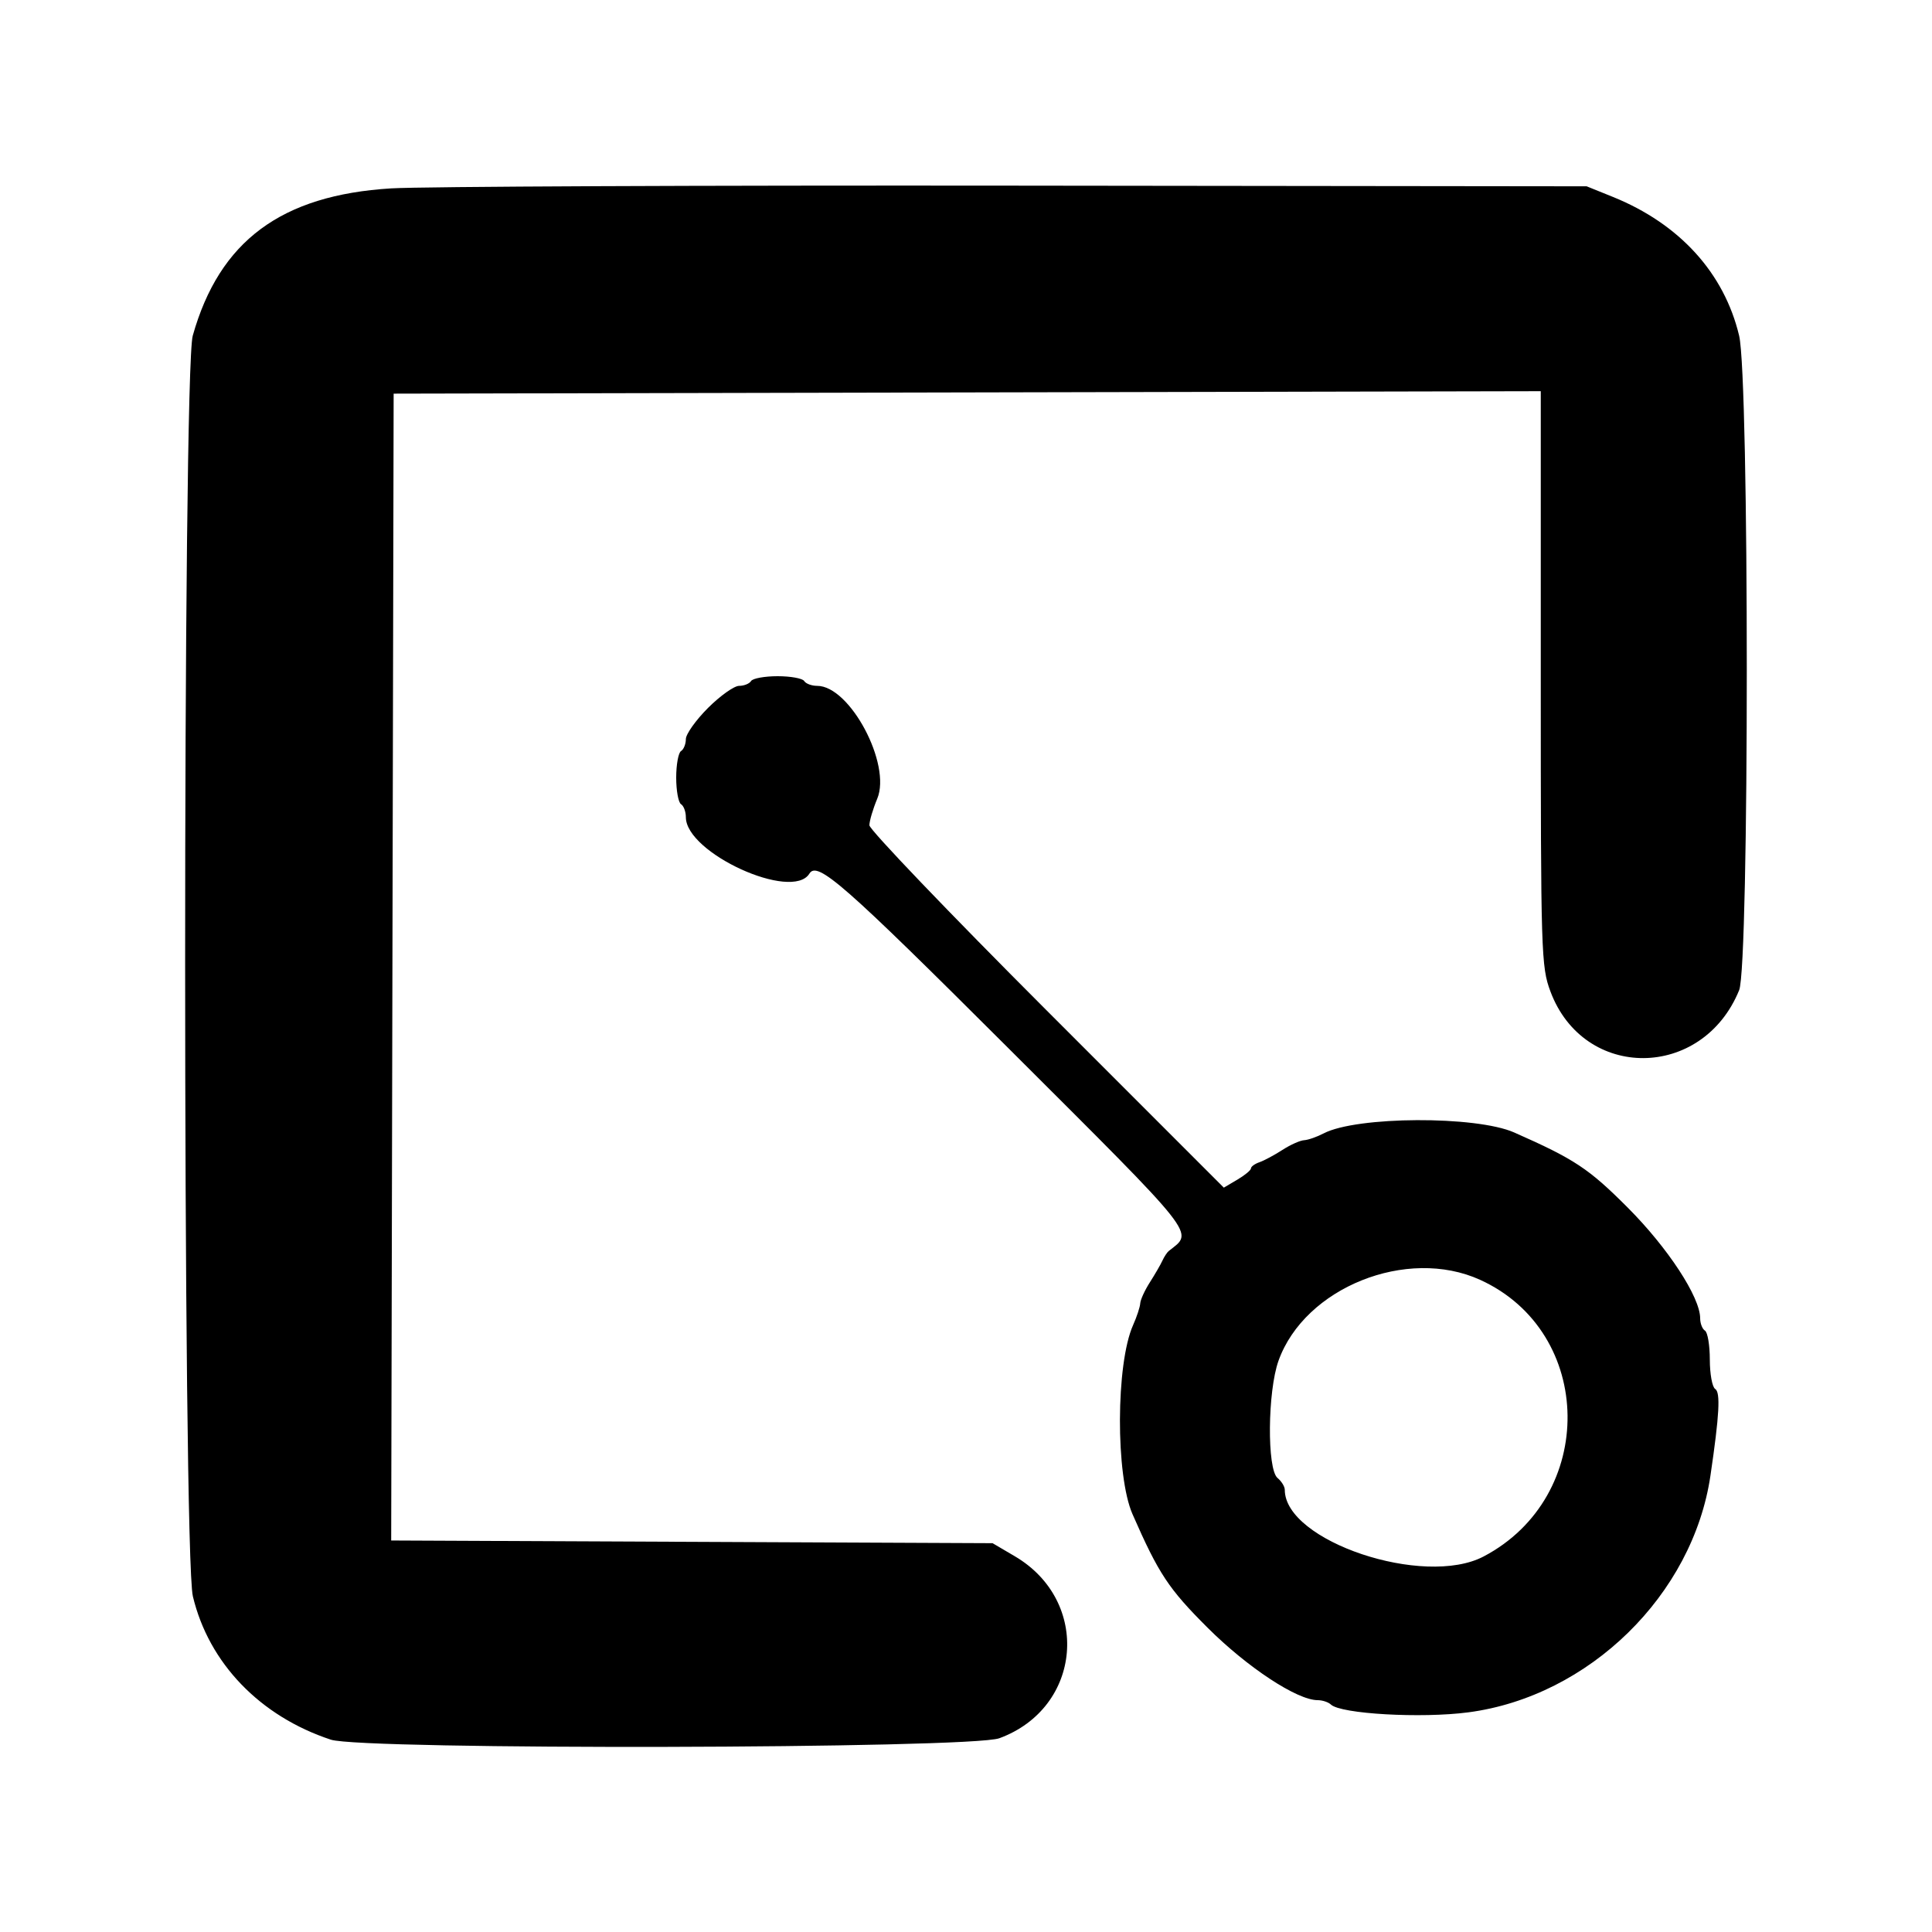 <svg id="svg" xmlns="http://www.w3.org/2000/svg" xmlns:xlink="http://www.w3.org/1999/xlink" width="400" height="400" viewBox="0, 0, 400,400" version="1.1"><g id="svgg"><path id="path0" d="M81.000 39.001 C 58.238 40.385,45.425 49.895,39.907 69.500 C 37.792 77.015,37.814 321.625,39.931 330.500 C 43.229 344.328,53.828 355.340,68.500 360.180 C 75.083 362.352,200.912 362.083,206.900 359.885 C 224.059 353.586,225.938 331.515,210.108 322.209 L 205.500 319.500 143.246 319.221 L 80.992 318.942 81.246 200.221 L 81.500 81.500 200.250 81.246 L 319.000 80.992 319.000 140.458 C 319.000 197.505,319.082 200.143,321.003 205.278 C 327.932 223.799,352.495 223.624,360.075 205.000 C 362.185 199.816,362.180 78.351,360.069 69.500 C 356.970 56.507,347.713 46.336,333.908 40.758 L 328.500 38.573 210.500 38.437 C 145.600 38.363,87.325 38.616,81.000 39.001 M155.500 141.000 C 155.160 141.550,154.044 142.000,153.020 142.000 C 151.996 142.000,149.097 144.061,146.579 146.579 C 144.061 149.097,142.000 151.996,142.000 153.020 C 142.000 154.044,141.550 155.160,141.000 155.500 C 140.450 155.840,140.000 158.315,140.000 161.000 C 140.000 163.685,140.450 166.160,141.000 166.500 C 141.550 166.840,142.000 168.051,142.000 169.191 C 142.000 176.610,164.004 186.657,167.580 180.871 C 169.229 178.203,174.655 182.962,208.717 216.958 C 248.618 256.783,247.140 254.915,241.985 259.000 C 241.638 259.275,241.044 260.175,240.666 261.000 C 240.288 261.825,239.116 263.850,238.062 265.500 C 237.008 267.150,236.113 269.107,236.073 269.849 C 236.033 270.591,235.367 272.616,234.593 274.349 C 231.018 282.355,230.950 305.457,234.477 313.500 C 239.893 325.846,241.935 328.934,250.019 337.000 C 258.258 345.221,268.553 352.000,272.798 352.000 C 273.789 352.000,275.027 352.409,275.550 352.908 C 277.586 354.853,294.286 355.801,304.000 354.522 C 328.988 351.233,350.490 330.206,354.131 305.500 C 355.980 292.958,356.236 288.264,355.111 287.569 C 354.500 287.191,354.000 284.460,354.000 281.500 C 354.000 278.540,353.550 275.840,353.000 275.500 C 352.450 275.160,352.000 274.008,352.000 272.939 C 352.000 268.562,345.325 258.363,337.000 250.019 C 328.930 241.931,325.991 239.986,313.500 234.468 C 305.591 230.974,280.880 231.092,274.049 234.657 C 272.647 235.389,270.825 236.023,270.000 236.067 C 269.175 236.111,267.150 237.019,265.500 238.085 C 263.850 239.151,261.712 240.296,260.750 240.628 C 259.788 240.961,259.000 241.534,259.000 241.901 C 259.000 242.268,257.735 243.316,256.190 244.229 L 253.379 245.889 216.690 209.190 C 196.510 189.005,180.000 171.760,180.000 170.867 C 180.000 169.975,180.729 167.502,181.620 165.372 C 184.607 158.234,175.974 142.000,169.191 142.000 C 168.051 142.000,166.840 141.550,166.500 141.000 C 166.160 140.450,163.685 140.000,161.000 140.000 C 158.315 140.000,155.840 140.450,155.500 141.000 M306.452 264.978 C 330.243 275.816,330.670 309.904,307.169 322.250 C 294.809 328.743,266.000 319.081,266.000 308.442 C 266.000 307.784,265.325 306.685,264.500 306.000 C 262.298 304.173,262.433 288.054,264.703 281.721 C 270.133 266.570,291.308 258.079,306.452 264.978 " stroke="none" fill="#000000" fill-rule="evenodd"></path></g></svg>